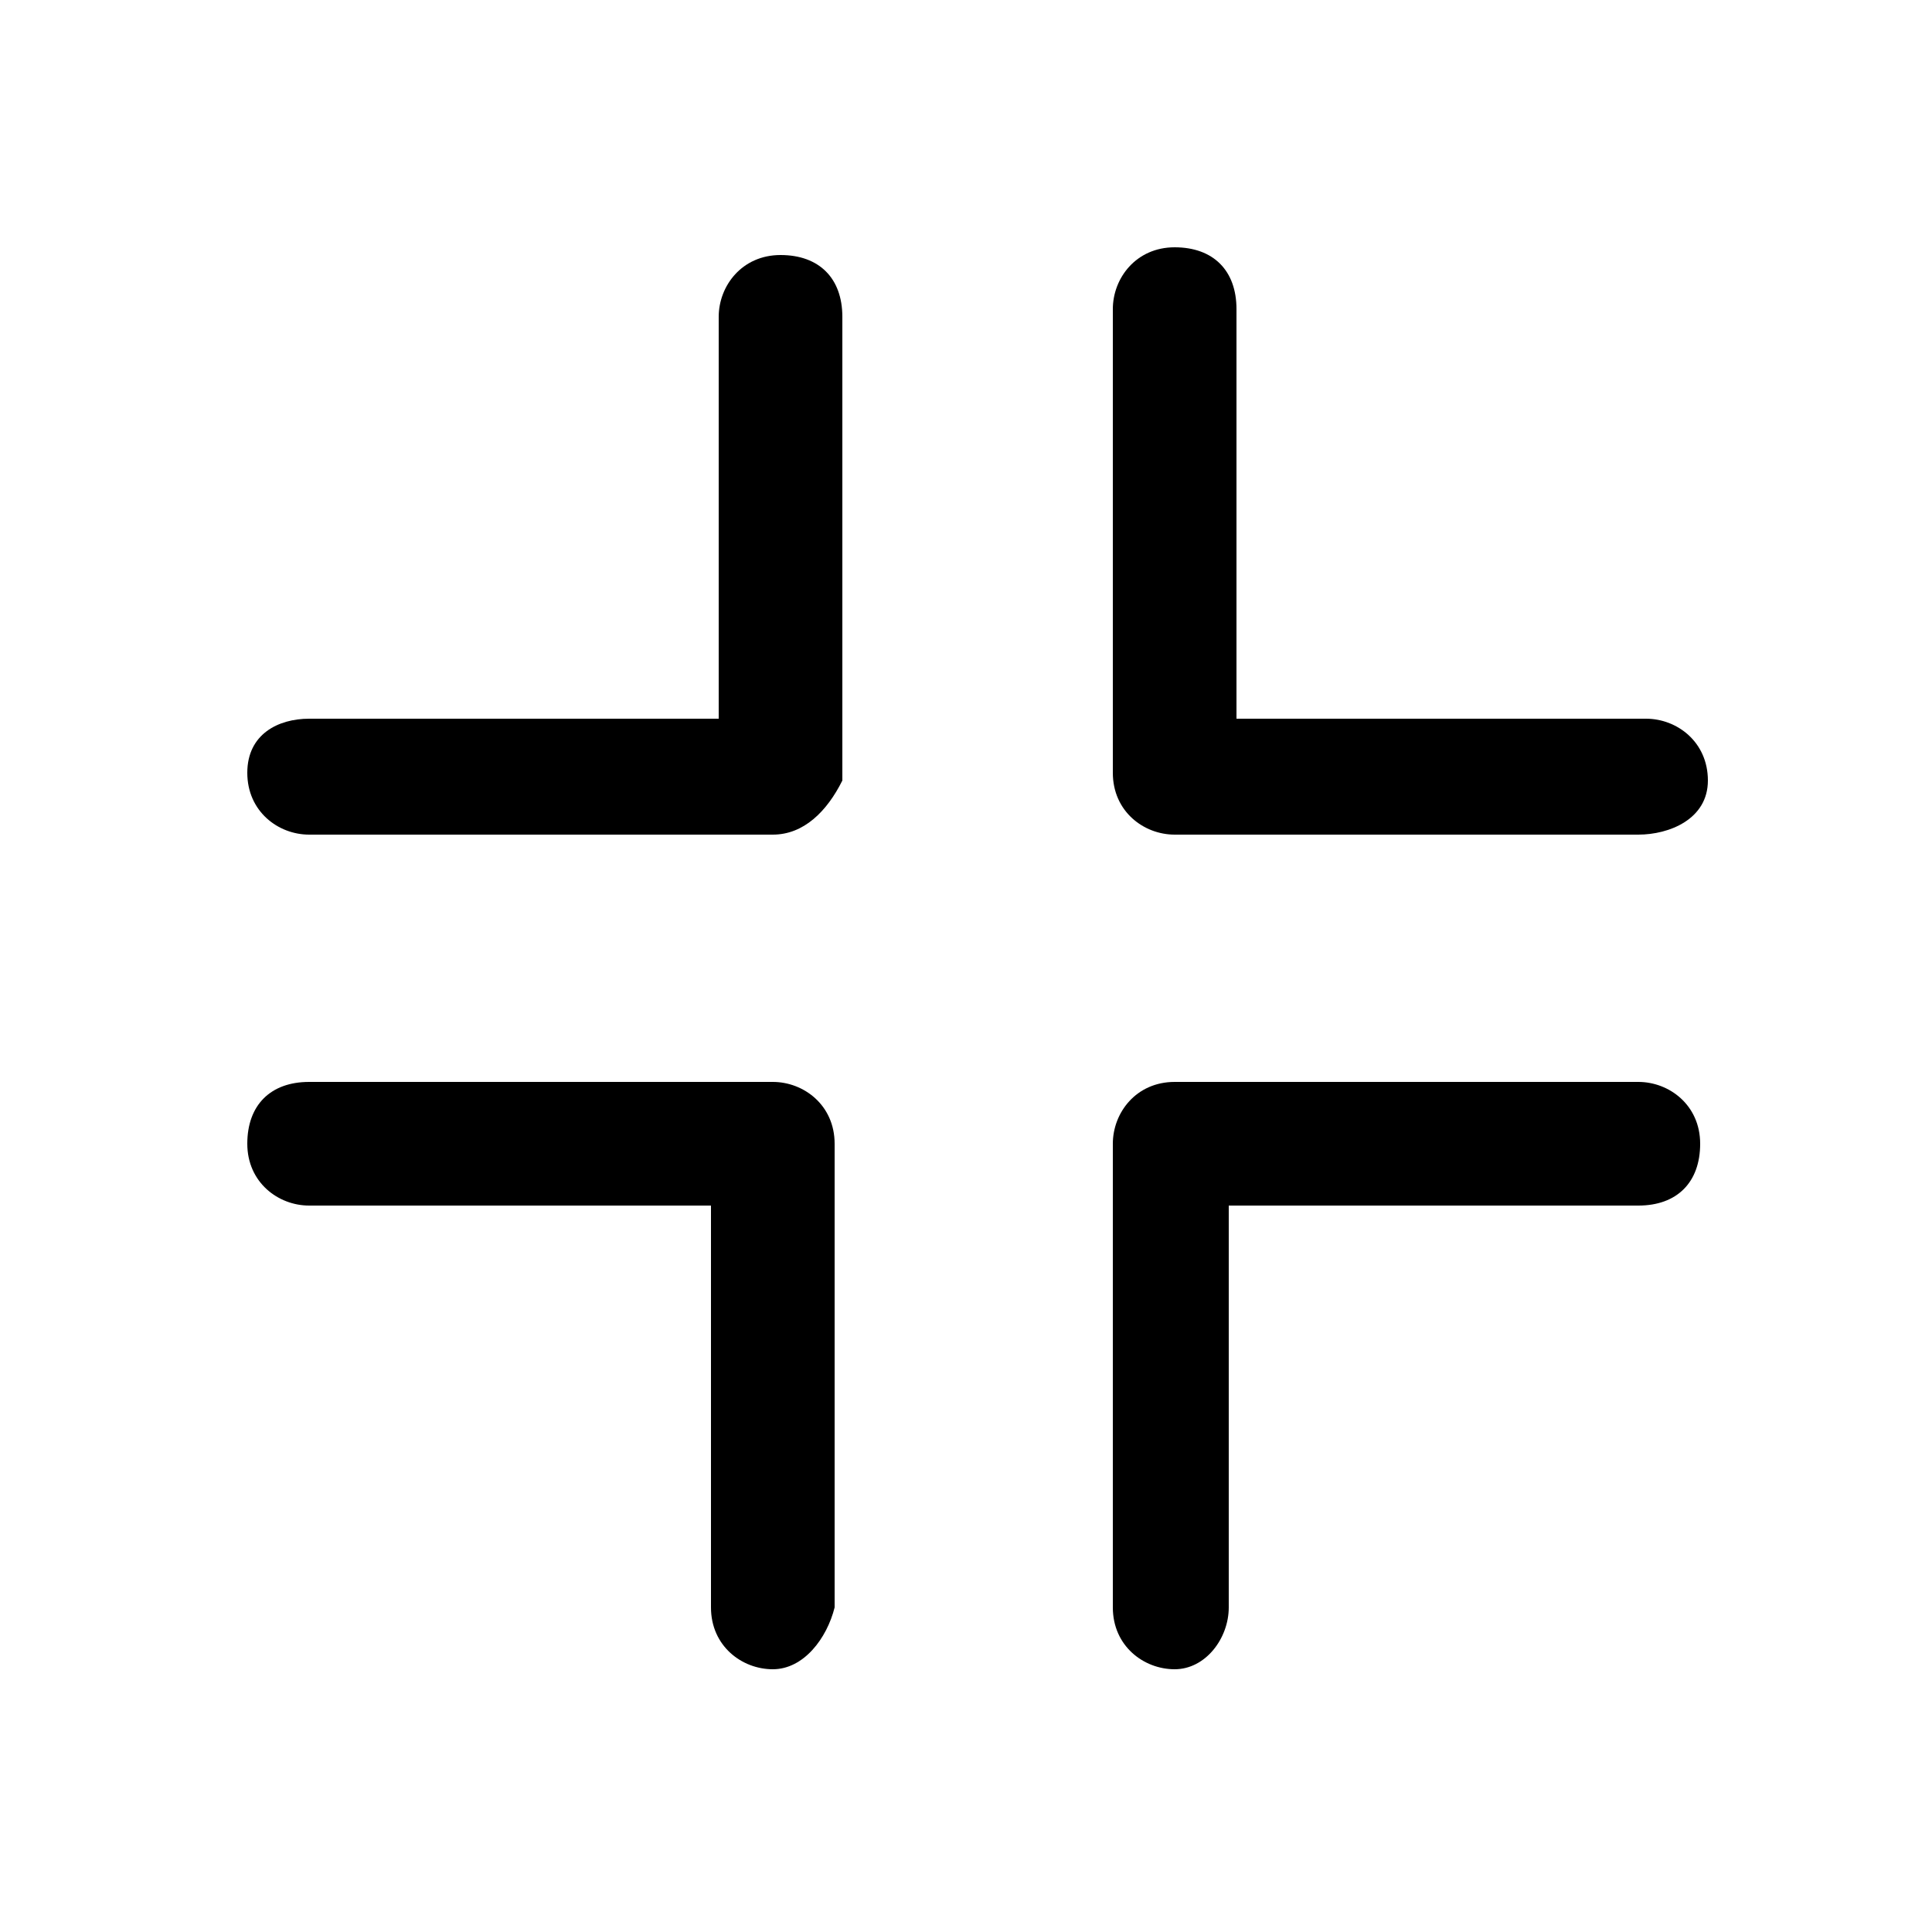 <svg xmlns="http://www.w3.org/2000/svg" x="0px" y="0px" width="25px" height="25px" viewBox="0 0 25 25" style="enable-background:new 0 0 25 25;" xml:space="preserve">
	<g>
		<path d="M10,10.8H4c-0.4,0-0.8-0.3-0.8-0.8S3.6,9.3,4,9.3h5.3V4.1c0-0.4,0.3-0.8,0.8-0.8s0.8,0.3,0.8,0.8v6 C10.7,10.5,10.4,10.8,10,10.8z"/>
		<path d="M21.2,10.8h-6c-0.4,0-0.8-0.3-0.8-0.8v-6c0-0.4,0.3-0.8,0.8-0.8s0.8,0.3,0.8,0.8v5.3h5.3 c0.4,0,0.8,0.3,0.8,0.8S21.6,10.8,21.2,10.8z"/>
		<path d="M15.2,21.6c-0.4,0-0.8-0.3-0.8-0.8v-6c0-0.4,0.3-0.8,0.8-0.8h6c0.4,0,0.8,0.3,0.8,0.8s-0.3,0.8-0.8,0.8h-5.3 v5.2C15.9,21.2,15.6,21.6,15.2,21.6z"/>
		<path d="M10,21.6c-0.4,0-0.8-0.3-0.8-0.8v-5.2H4c-0.4,0-0.8-0.3-0.8-0.8s0.3-0.8,0.8-0.8h6c0.4,0,0.8,0.3,0.8,0.8v6 C10.7,21.2,10.4,21.6,10,21.6z"/>
	</g>
</svg>
